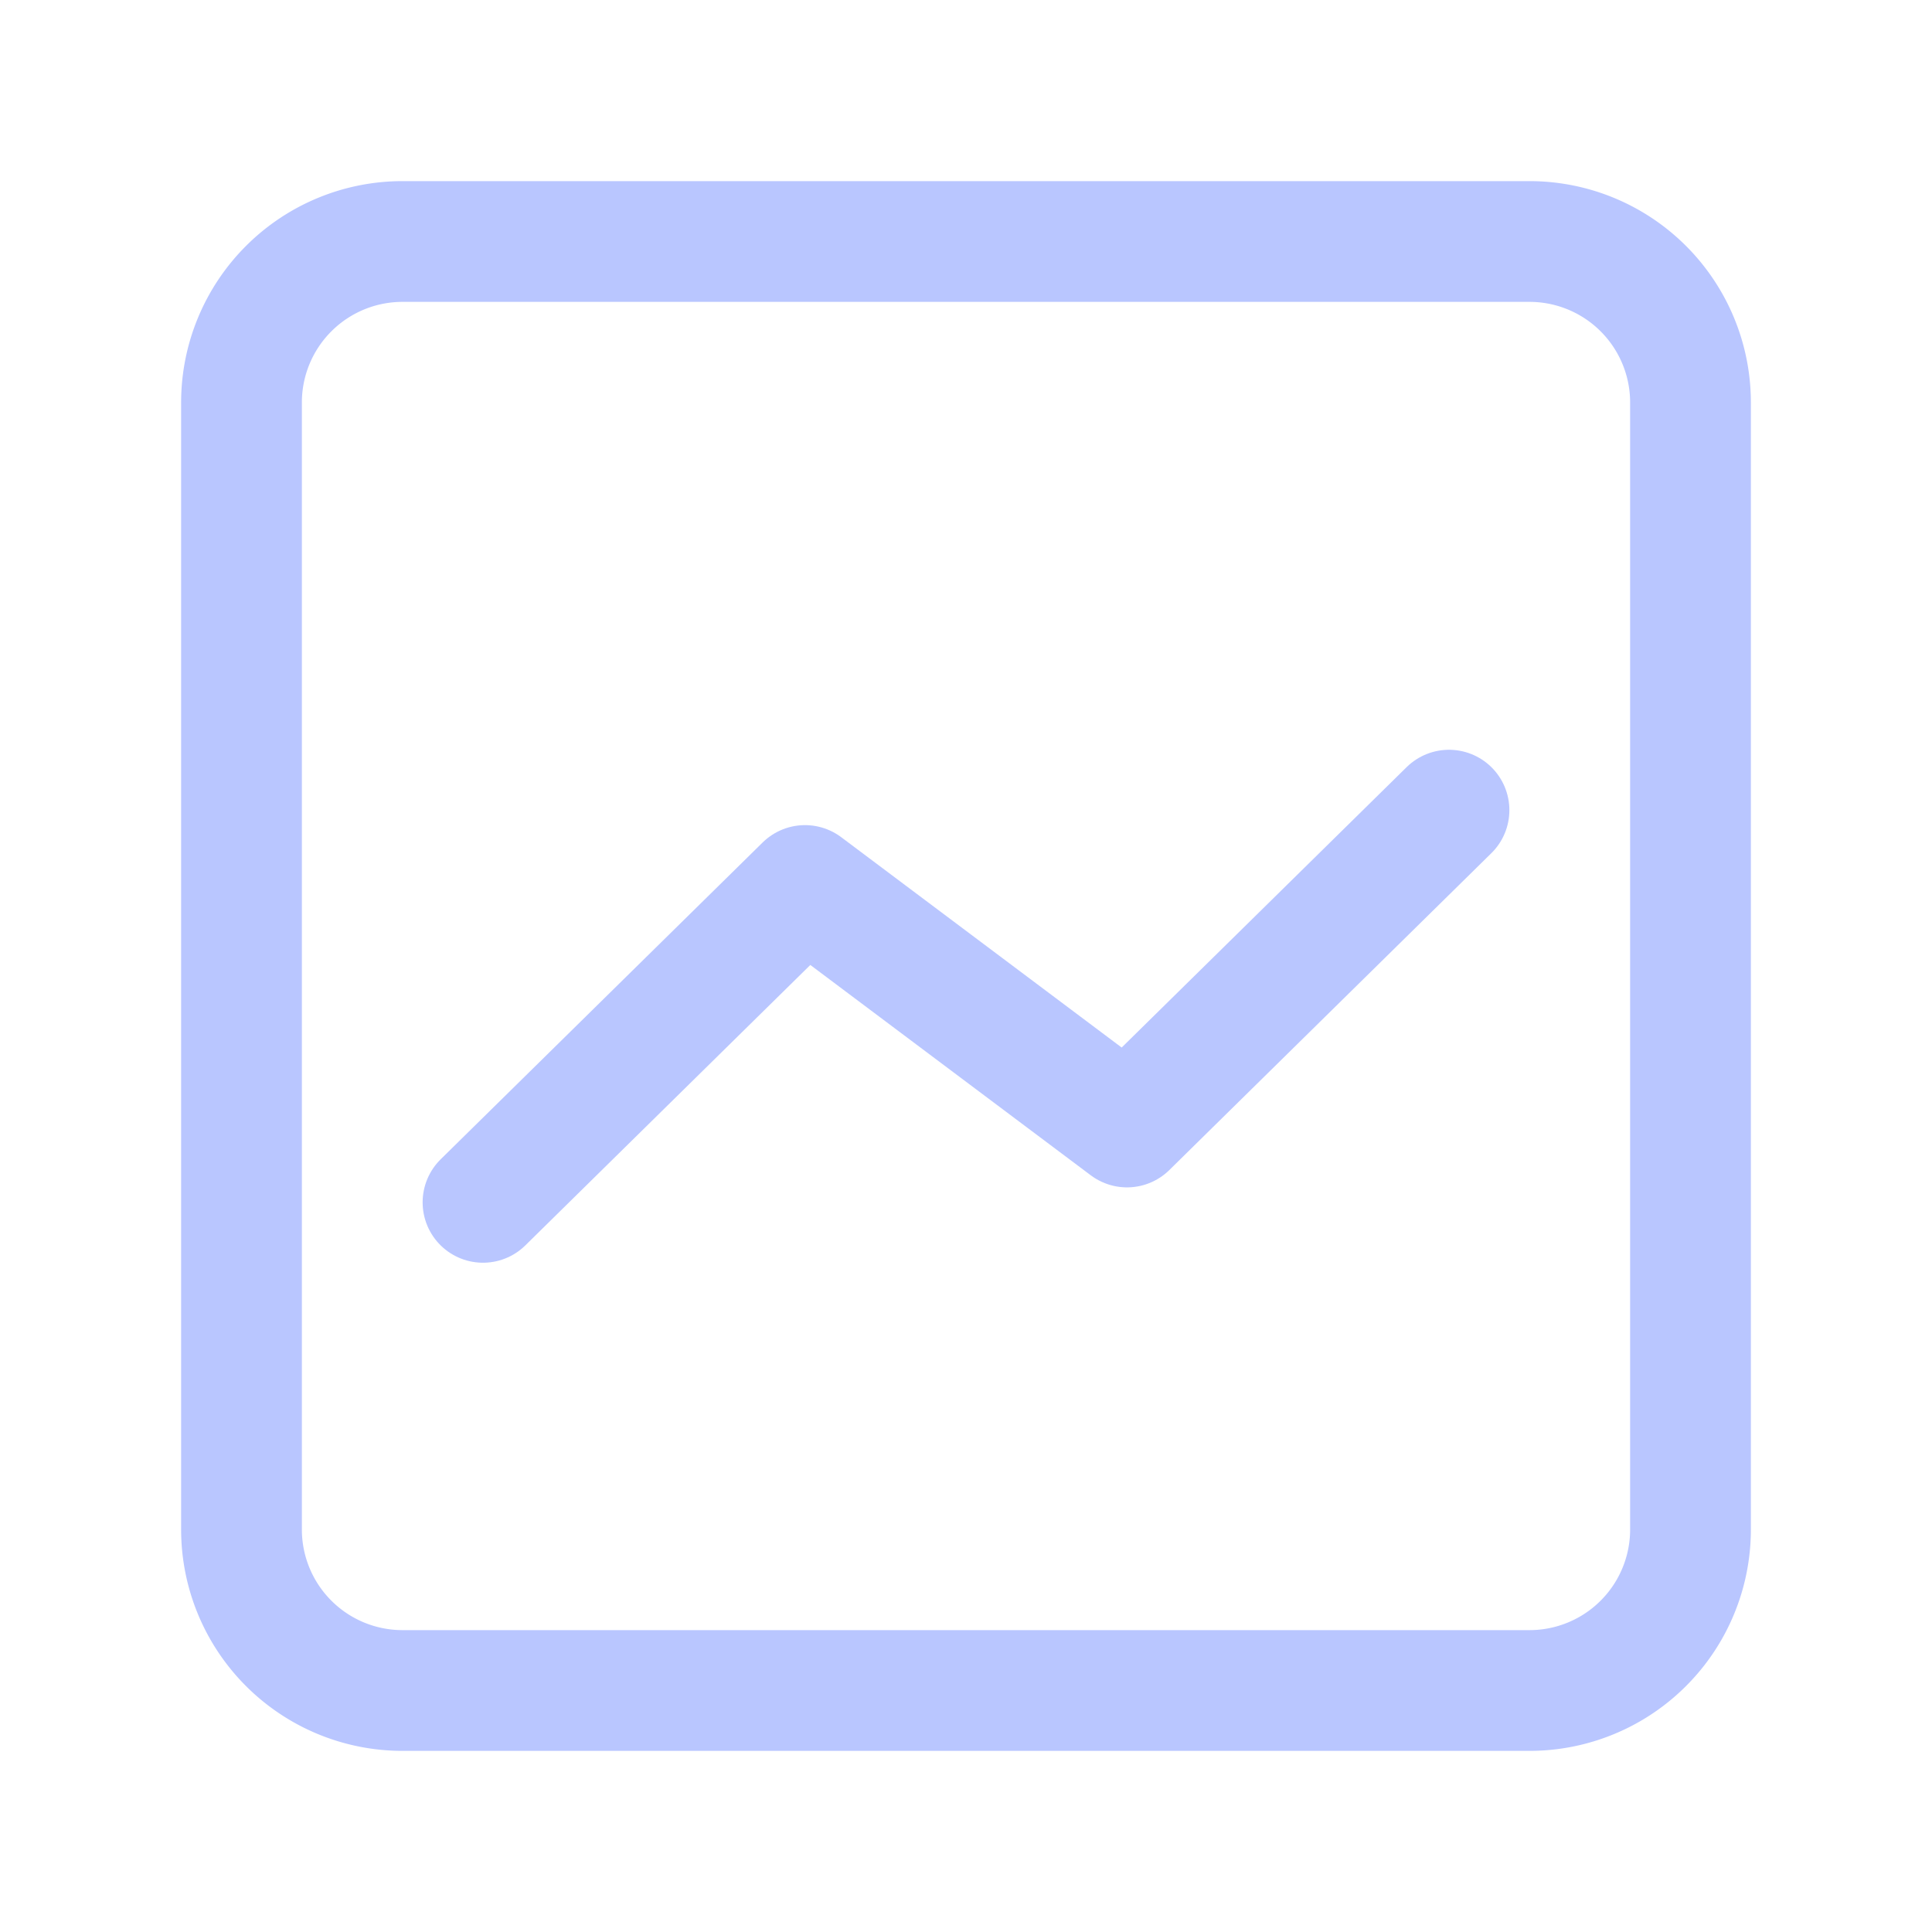 <svg id="Business_Chart.9" data-name="Business, Chart.9" xmlns="http://www.w3.org/2000/svg" width="24" height="24" viewBox="0 0 24 24">
  <path id="Path_455" data-name="Path 455" d="M0,0H24V24H0Z" fill="none"/>
  <path id="Path_456" data-name="Path 456" d="M5,3H19a2,2,0,0,1,2,2V19a2,2,0,0,1-2,2H5a2,2,0,0,1-2-2V5A2,2,0,0,1,5,3Z" fill="none" stroke="#b9c6ff" stroke-linecap="round" stroke-linejoin="round" stroke-width="1.5"/>
  <path id="Path_457" data-name="Path 457" d="M18,10.064,14,14l-4-3L6,14.936" fill="none" stroke="#b9c6ff" stroke-linecap="round" stroke-linejoin="round" stroke-width="1.5"/>
</svg>
